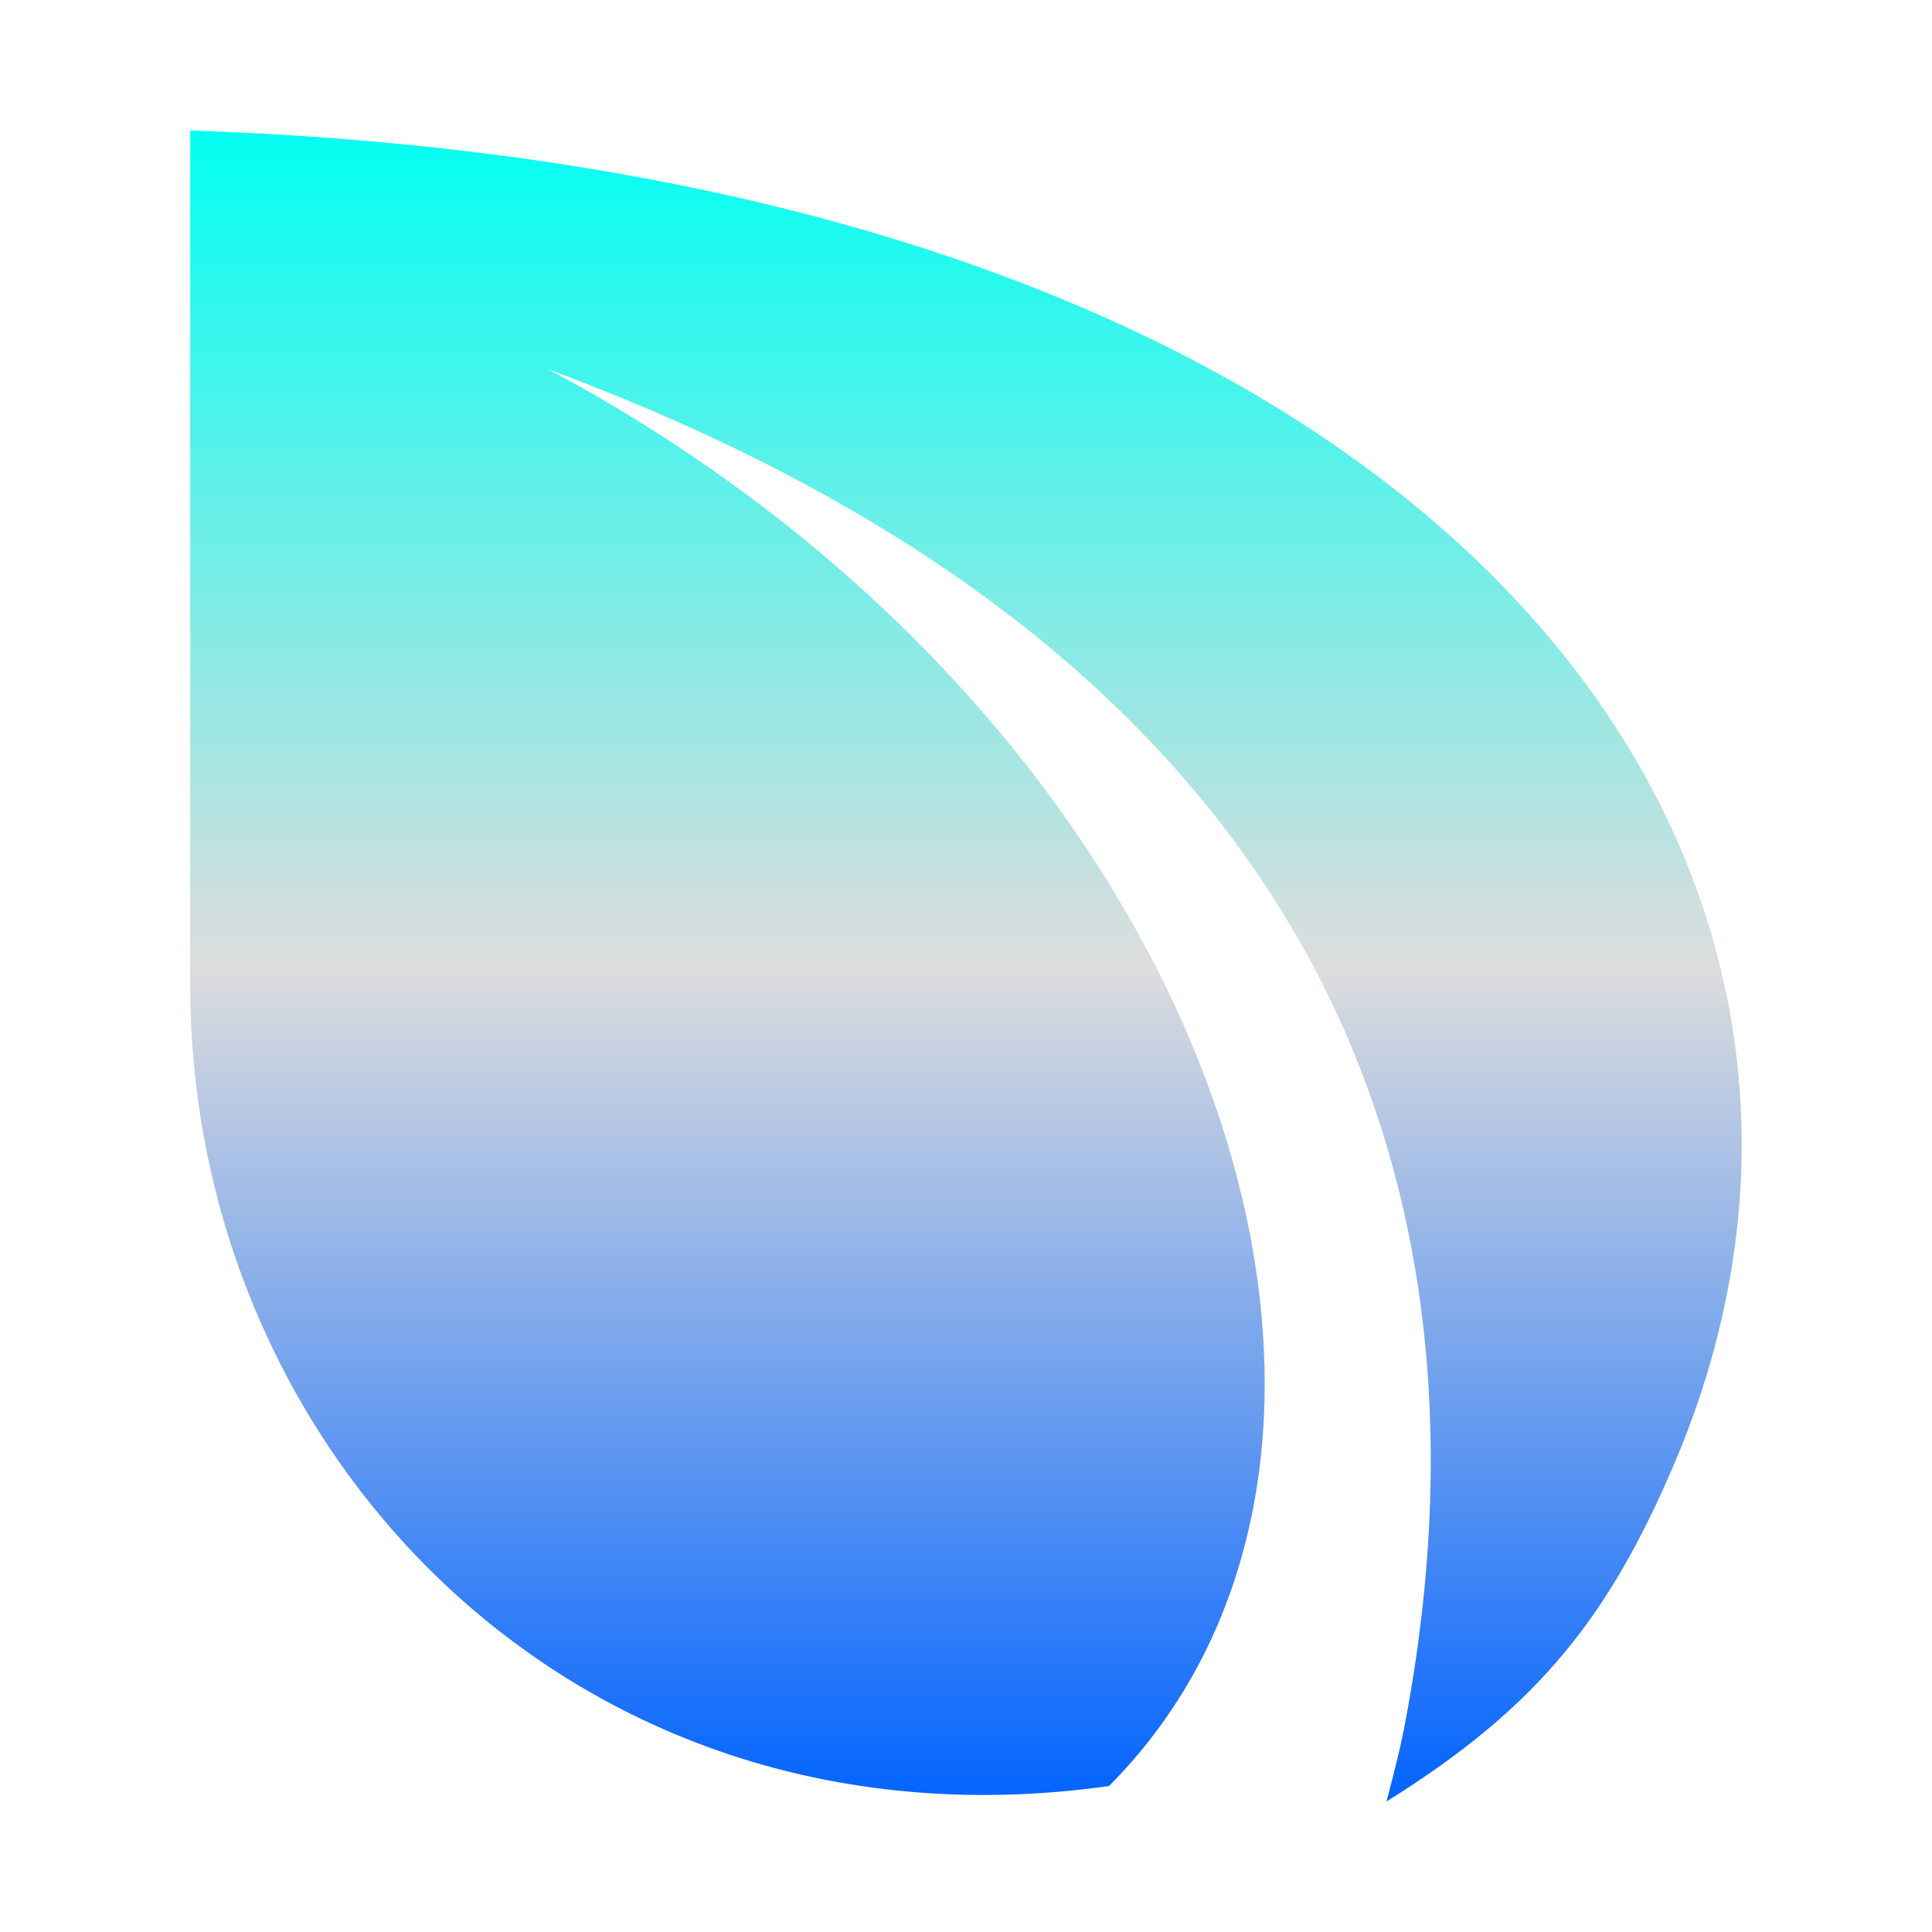<svg xmlns="http://www.w3.org/2000/svg" xmlns:xlink="http://www.w3.org/1999/xlink" width="64px" height="64px" viewBox="0 0 64 64" version="1.1">
<defs>
<linearGradient id="linear0" gradientUnits="userSpaceOnUse" x1="0" y1="0" x2="0" y2="1" gradientTransform="matrix(51.396,0,0,55.351,6.302,4.324)">
<stop offset="0" style="stop-color:#00fff2;stop-opacity:1;"/>
<stop offset="0.5" style="stop-color:#dddddd;stop-opacity:1;"/>
<stop offset="1" style="stop-color:#0062ff;stop-opacity:1;"/>
</linearGradient>
</defs>
<g id="surface1">
<path style=" stroke:none;fill-rule:evenodd;fill:url(#linear0);" d="M 6.301 4.324 C 47.738 5.703 63.715 28.016 55.691 47.938 C 53.418 53.484 51.004 56.512 45.93 59.676 C 46.137 58.879 46.352 58.07 46.512 57.258 C 49.512 41.715 46.012 22.562 18.164 12.234 C 40.312 24.066 48.027 47.812 36.738 59.164 C 19.152 61.648 6.301 48.172 6.301 32.645 Z M 6.301 4.324 "/>
</g>
</svg>
